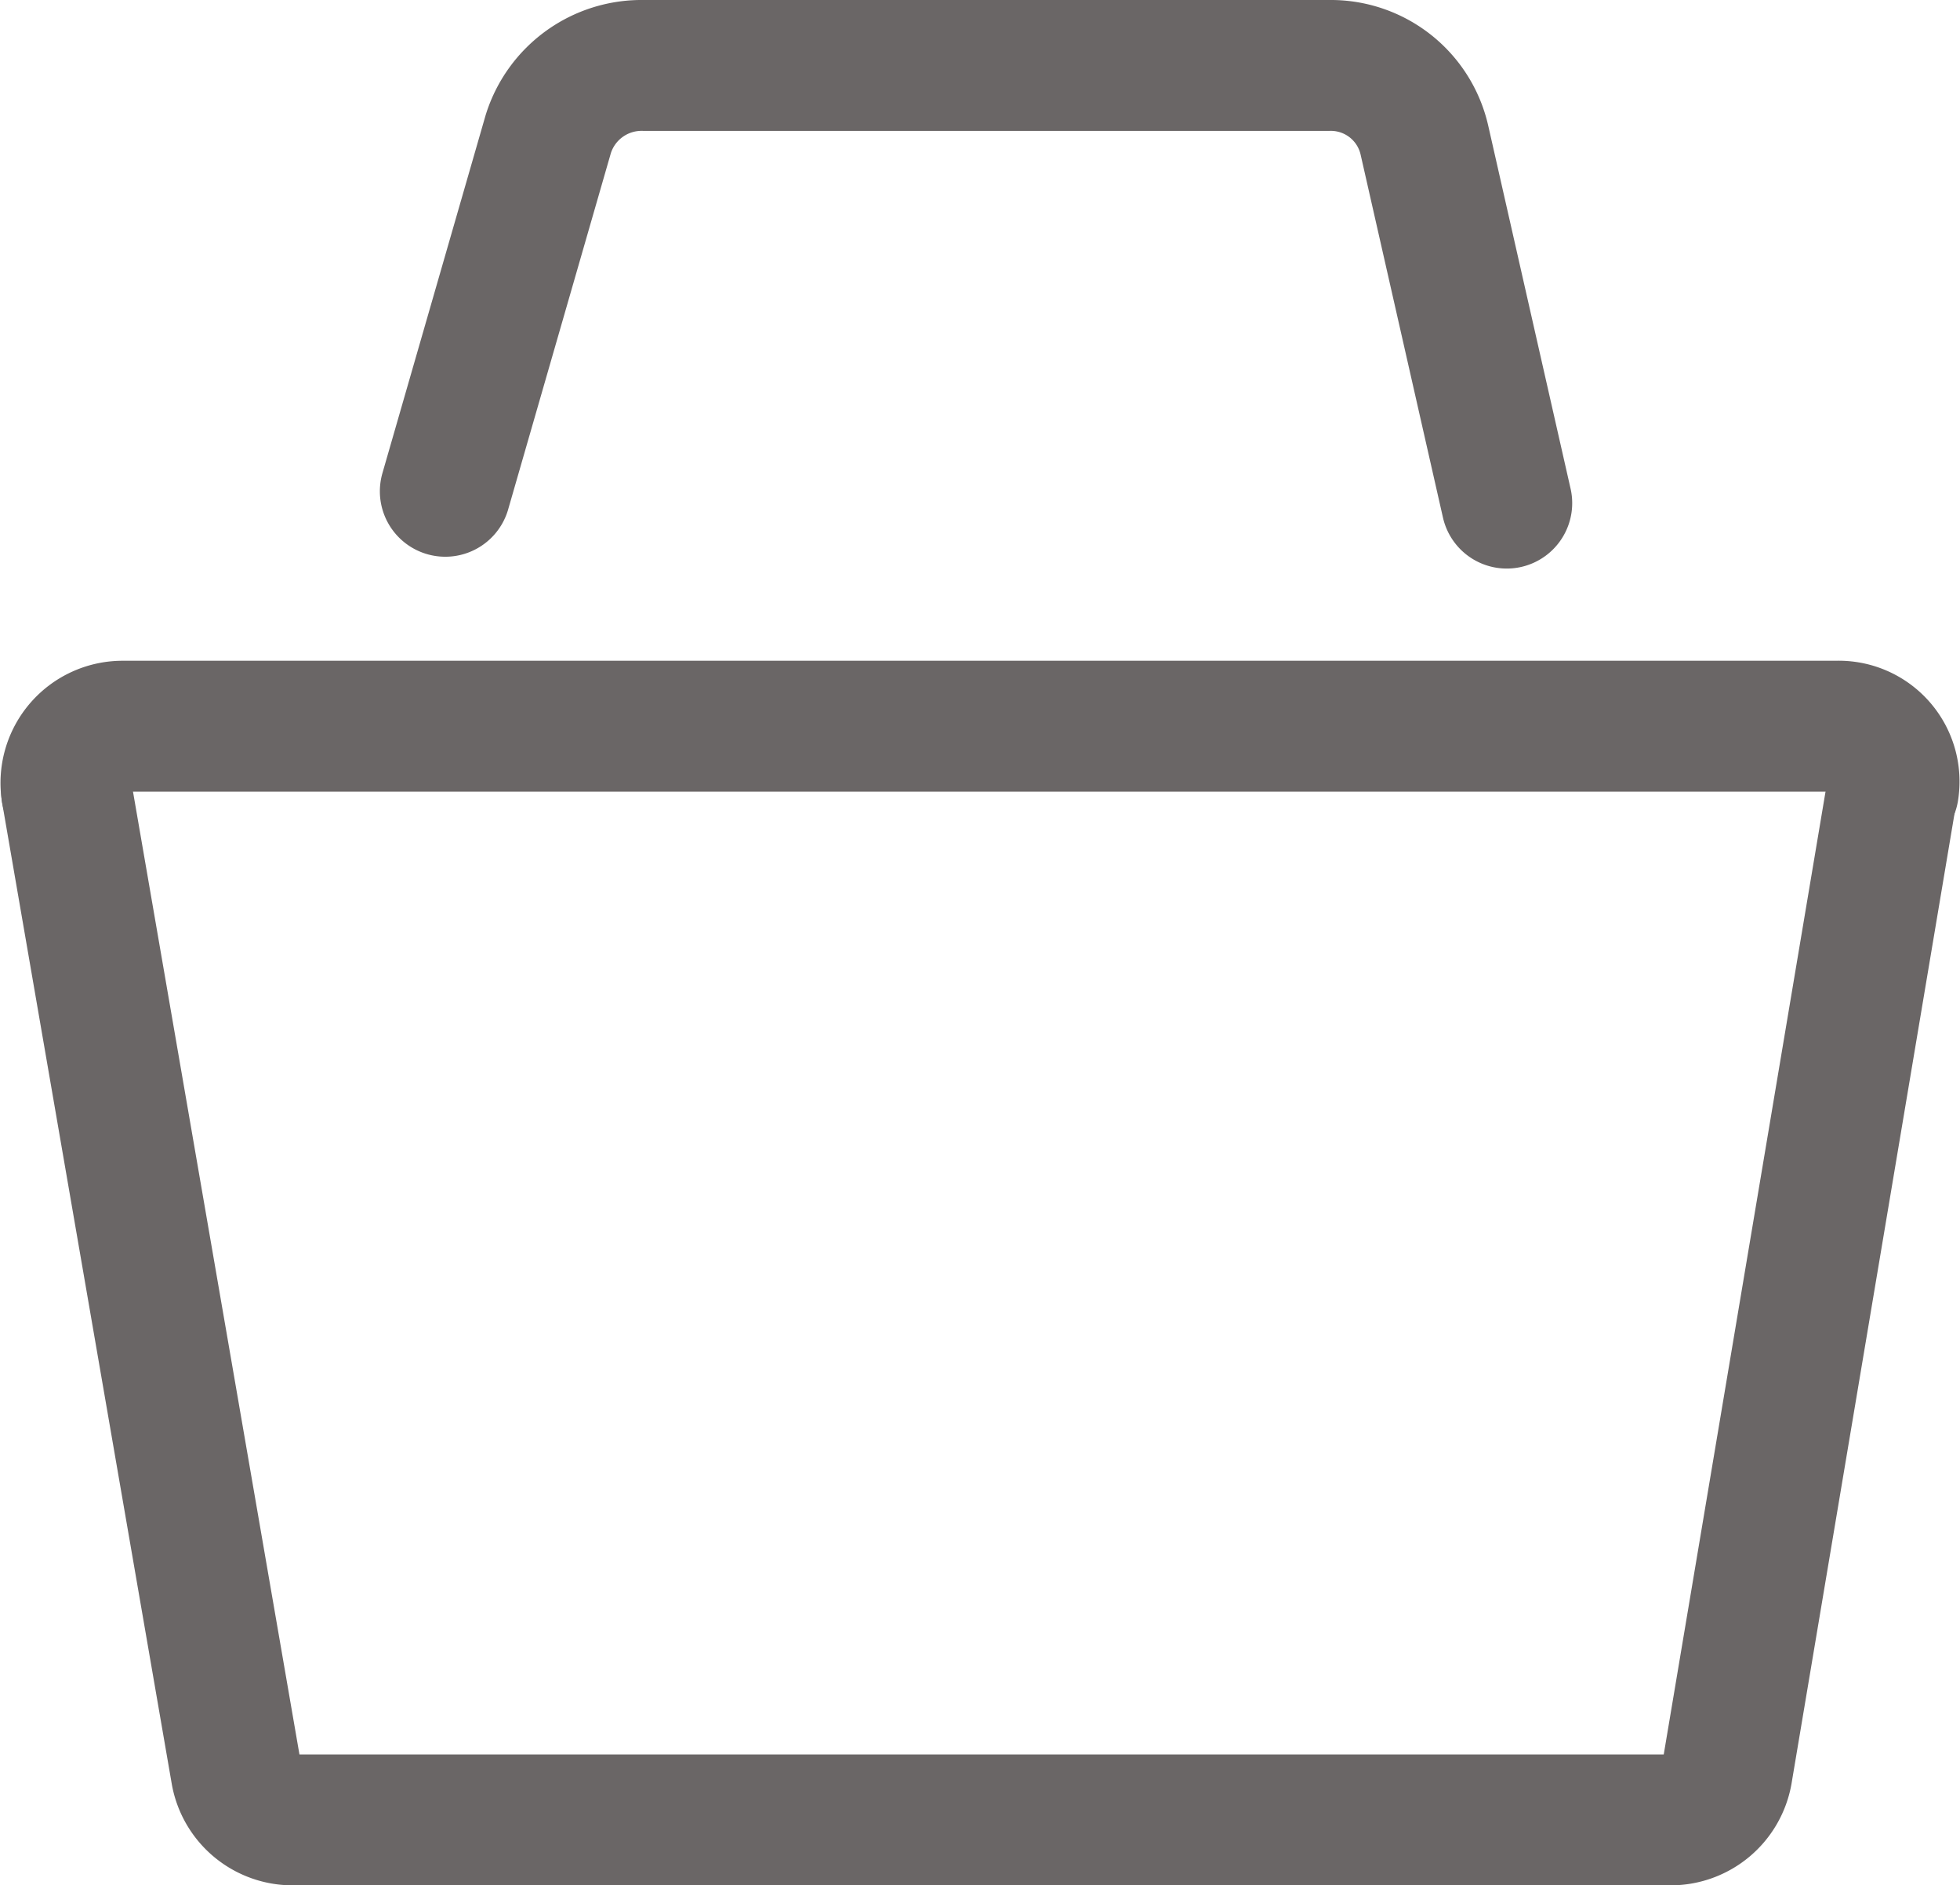 <svg xmlns="http://www.w3.org/2000/svg" viewBox="-1077.859 -974.571 44.936 43.218">
  <defs>
    <style>
      .cls-1 {
        fill: none;
        stroke: #6a6666;
        stroke-linecap: round;
        stroke-linejoin: round;
        stroke-miterlimit: 10;
        stroke-width: 3px;
      }
    </style>
  </defs>
  <g id="Group_311" data-name="Group 311" transform="translate(-1722 -1189)">
    <path id="Path_6" data-name="Path 6" class="cls-1" d="M45.945,56.3,42.167,78.78a1.312,1.312,0,0,1-1.308,1.085H9.294A1.312,1.312,0,0,1,7.987,78.78L4.1,56.3" transform="translate(641.569 176.282)"/>
    <path id="Path_7" data-name="Path 7" class="cls-1" d="M4.063,53.506A1.3,1.3,0,0,1,5.37,52H44.636a1.27,1.27,0,0,1,1.308,1.471" transform="translate(641.606 179.076)"/>
    <path id="Path_8" data-name="Path 8" class="cls-1" d="M28,13.262l2.361-8.189A2.24,2.24,0,0,1,32.54,3.5H48.268a2.2,2.2,0,0,1,2.179,1.708l1.889,8.325" transform="translate(626.35 212.429)"/>
  </g>
</svg>
